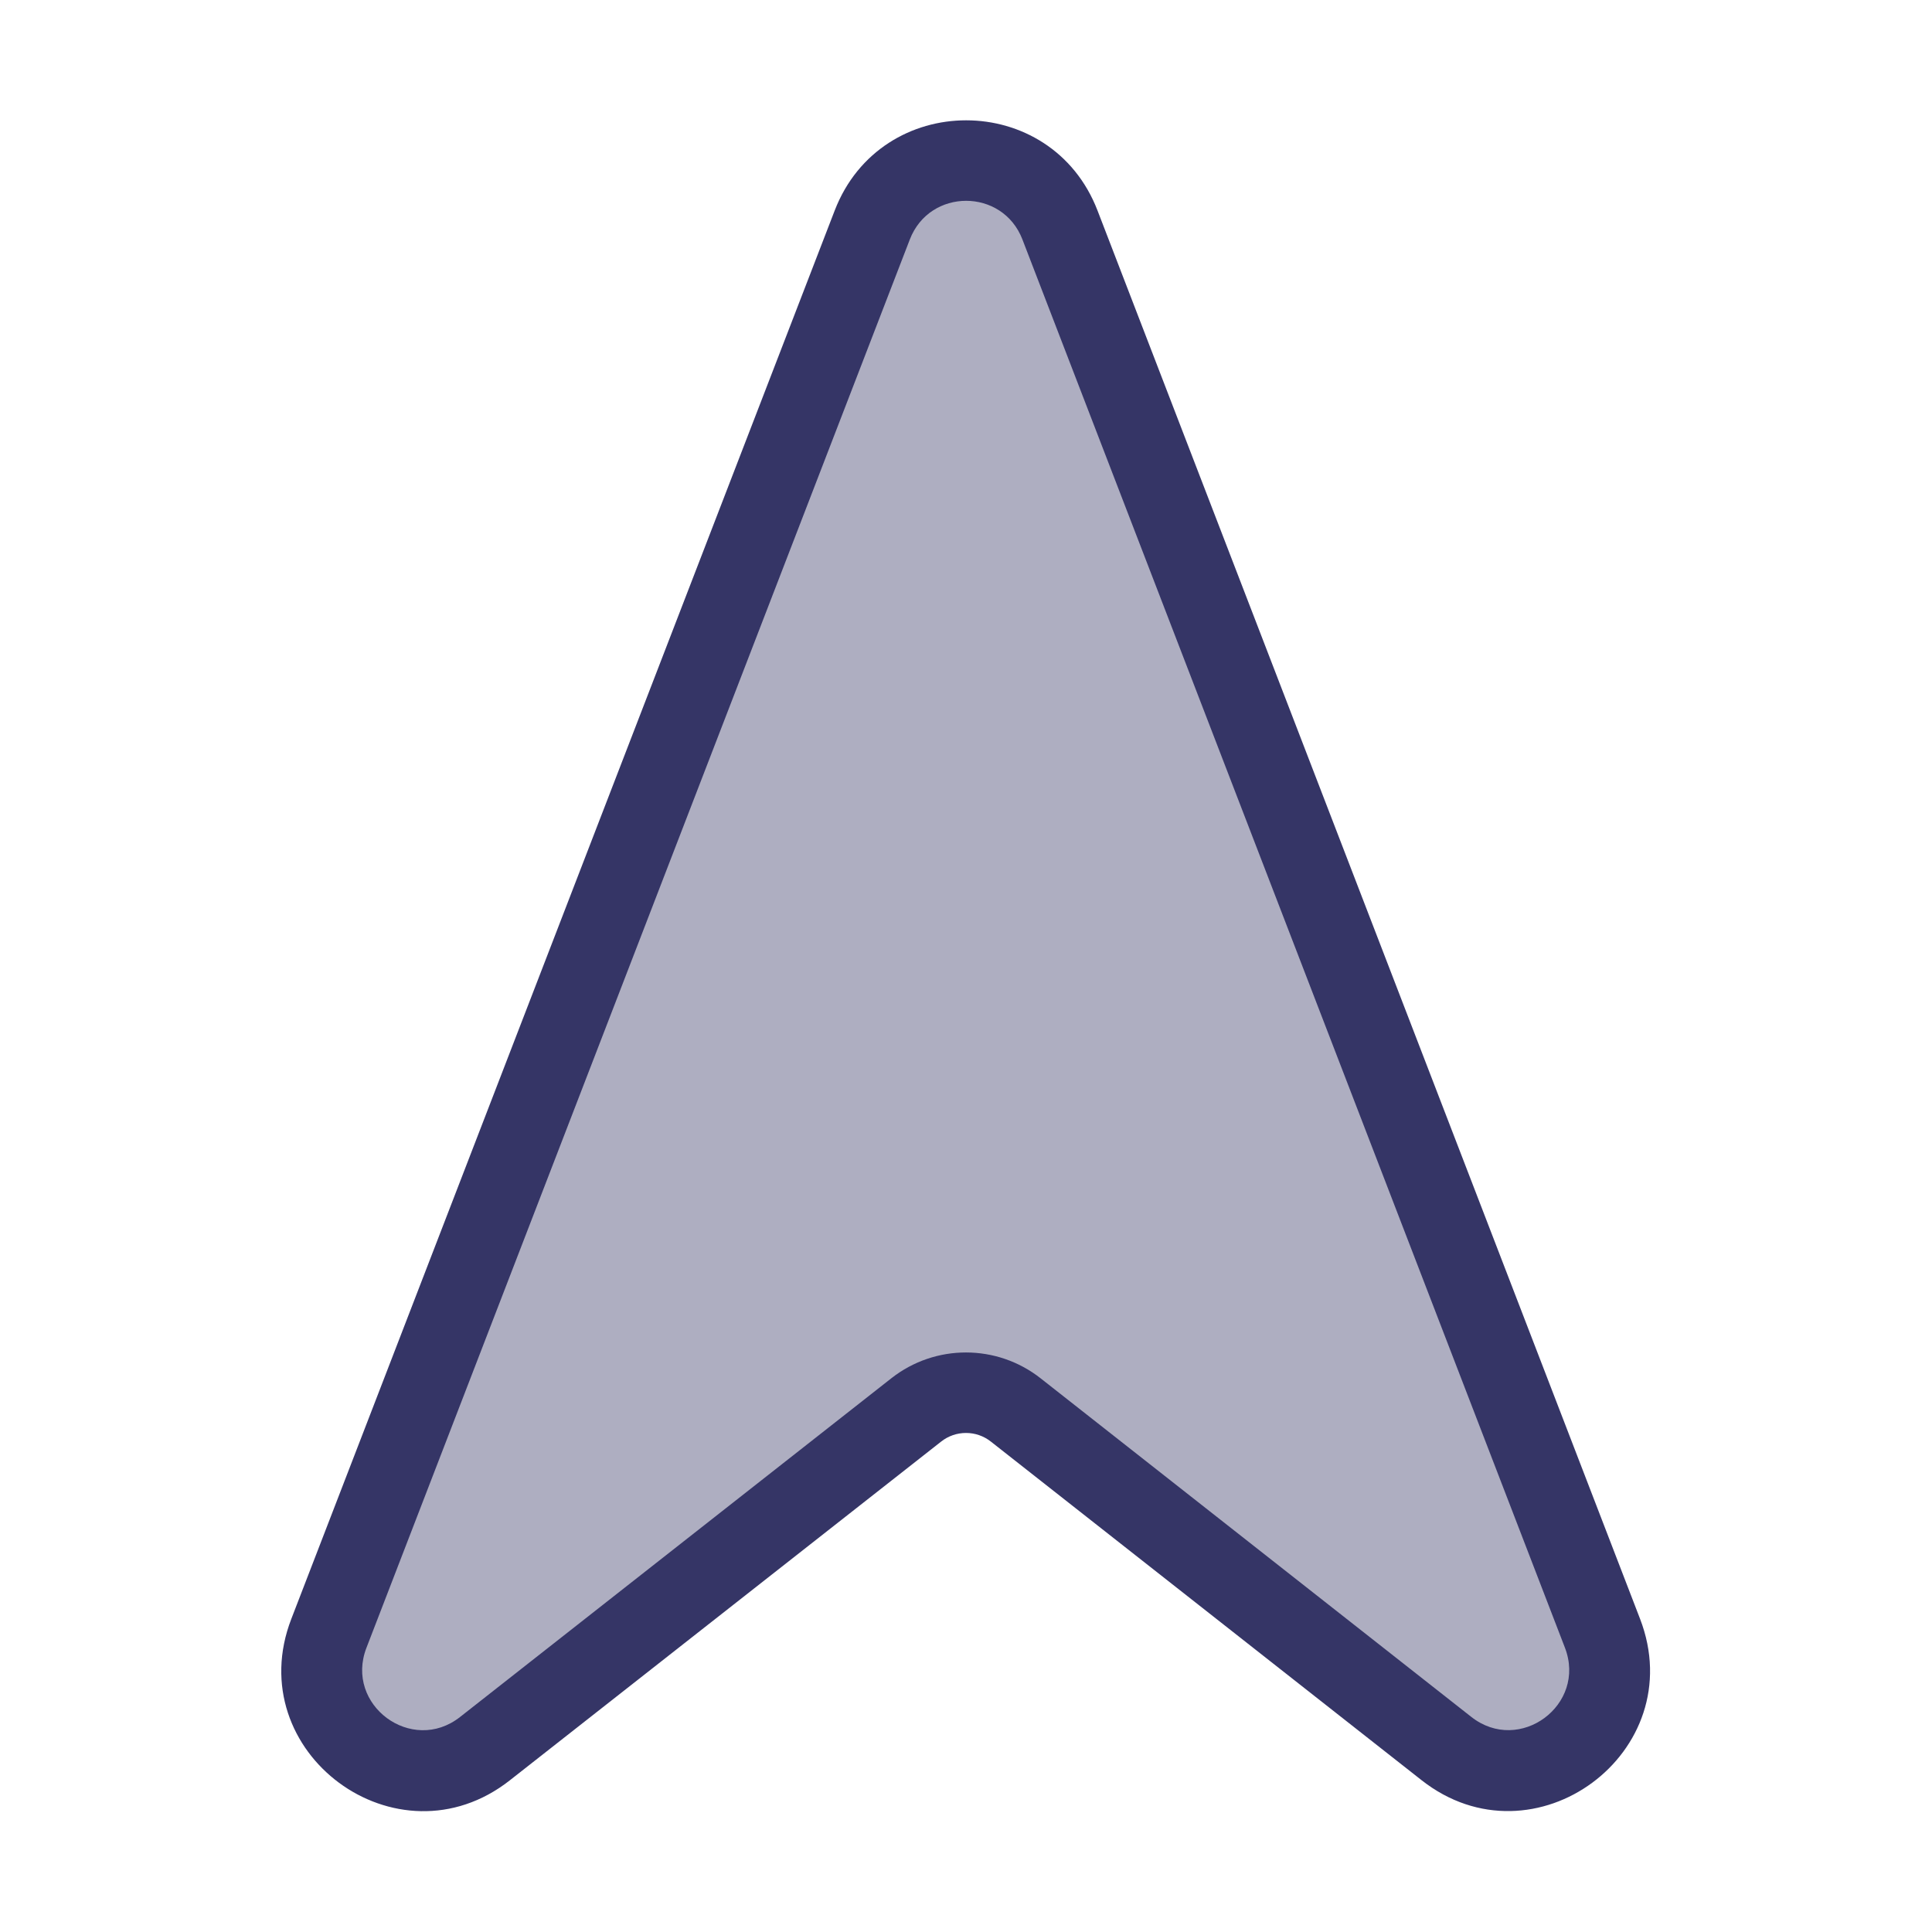 <svg width="24" height="24" viewBox="0 0 24 24" fill="none" xmlns="http://www.w3.org/2000/svg">
<path opacity="0.4" d="M19.907 20.289C20.363 21.474 18.966 22.506 17.968 21.721L12.618 17.515C12.255 17.23 11.745 17.23 11.382 17.515L6.024 21.723C5.025 22.507 3.629 21.474 4.086 20.29L10.835 2.795C11.247 1.728 12.757 1.728 13.168 2.795L19.907 20.289Z" fill="#353566"/>
<path fill-rule="evenodd" clip-rule="evenodd" d="M10.369 2.615C10.945 1.121 13.059 1.121 13.634 2.616L20.373 20.109C21.012 21.768 19.056 23.213 17.659 22.114L12.309 17.908C12.128 17.765 11.872 17.765 11.691 17.908L6.333 22.116C4.935 23.214 2.979 21.768 3.619 20.11L10.369 2.615ZM12.701 2.975C12.455 2.335 11.549 2.334 11.302 2.975L4.552 20.47C4.278 21.18 5.116 21.8 5.715 21.329L11.073 17.121C11.617 16.694 12.383 16.694 12.927 17.122L18.277 21.328C18.876 21.799 19.714 21.18 19.44 20.468L12.701 2.975Z" fill="#353566"/>
</svg>
